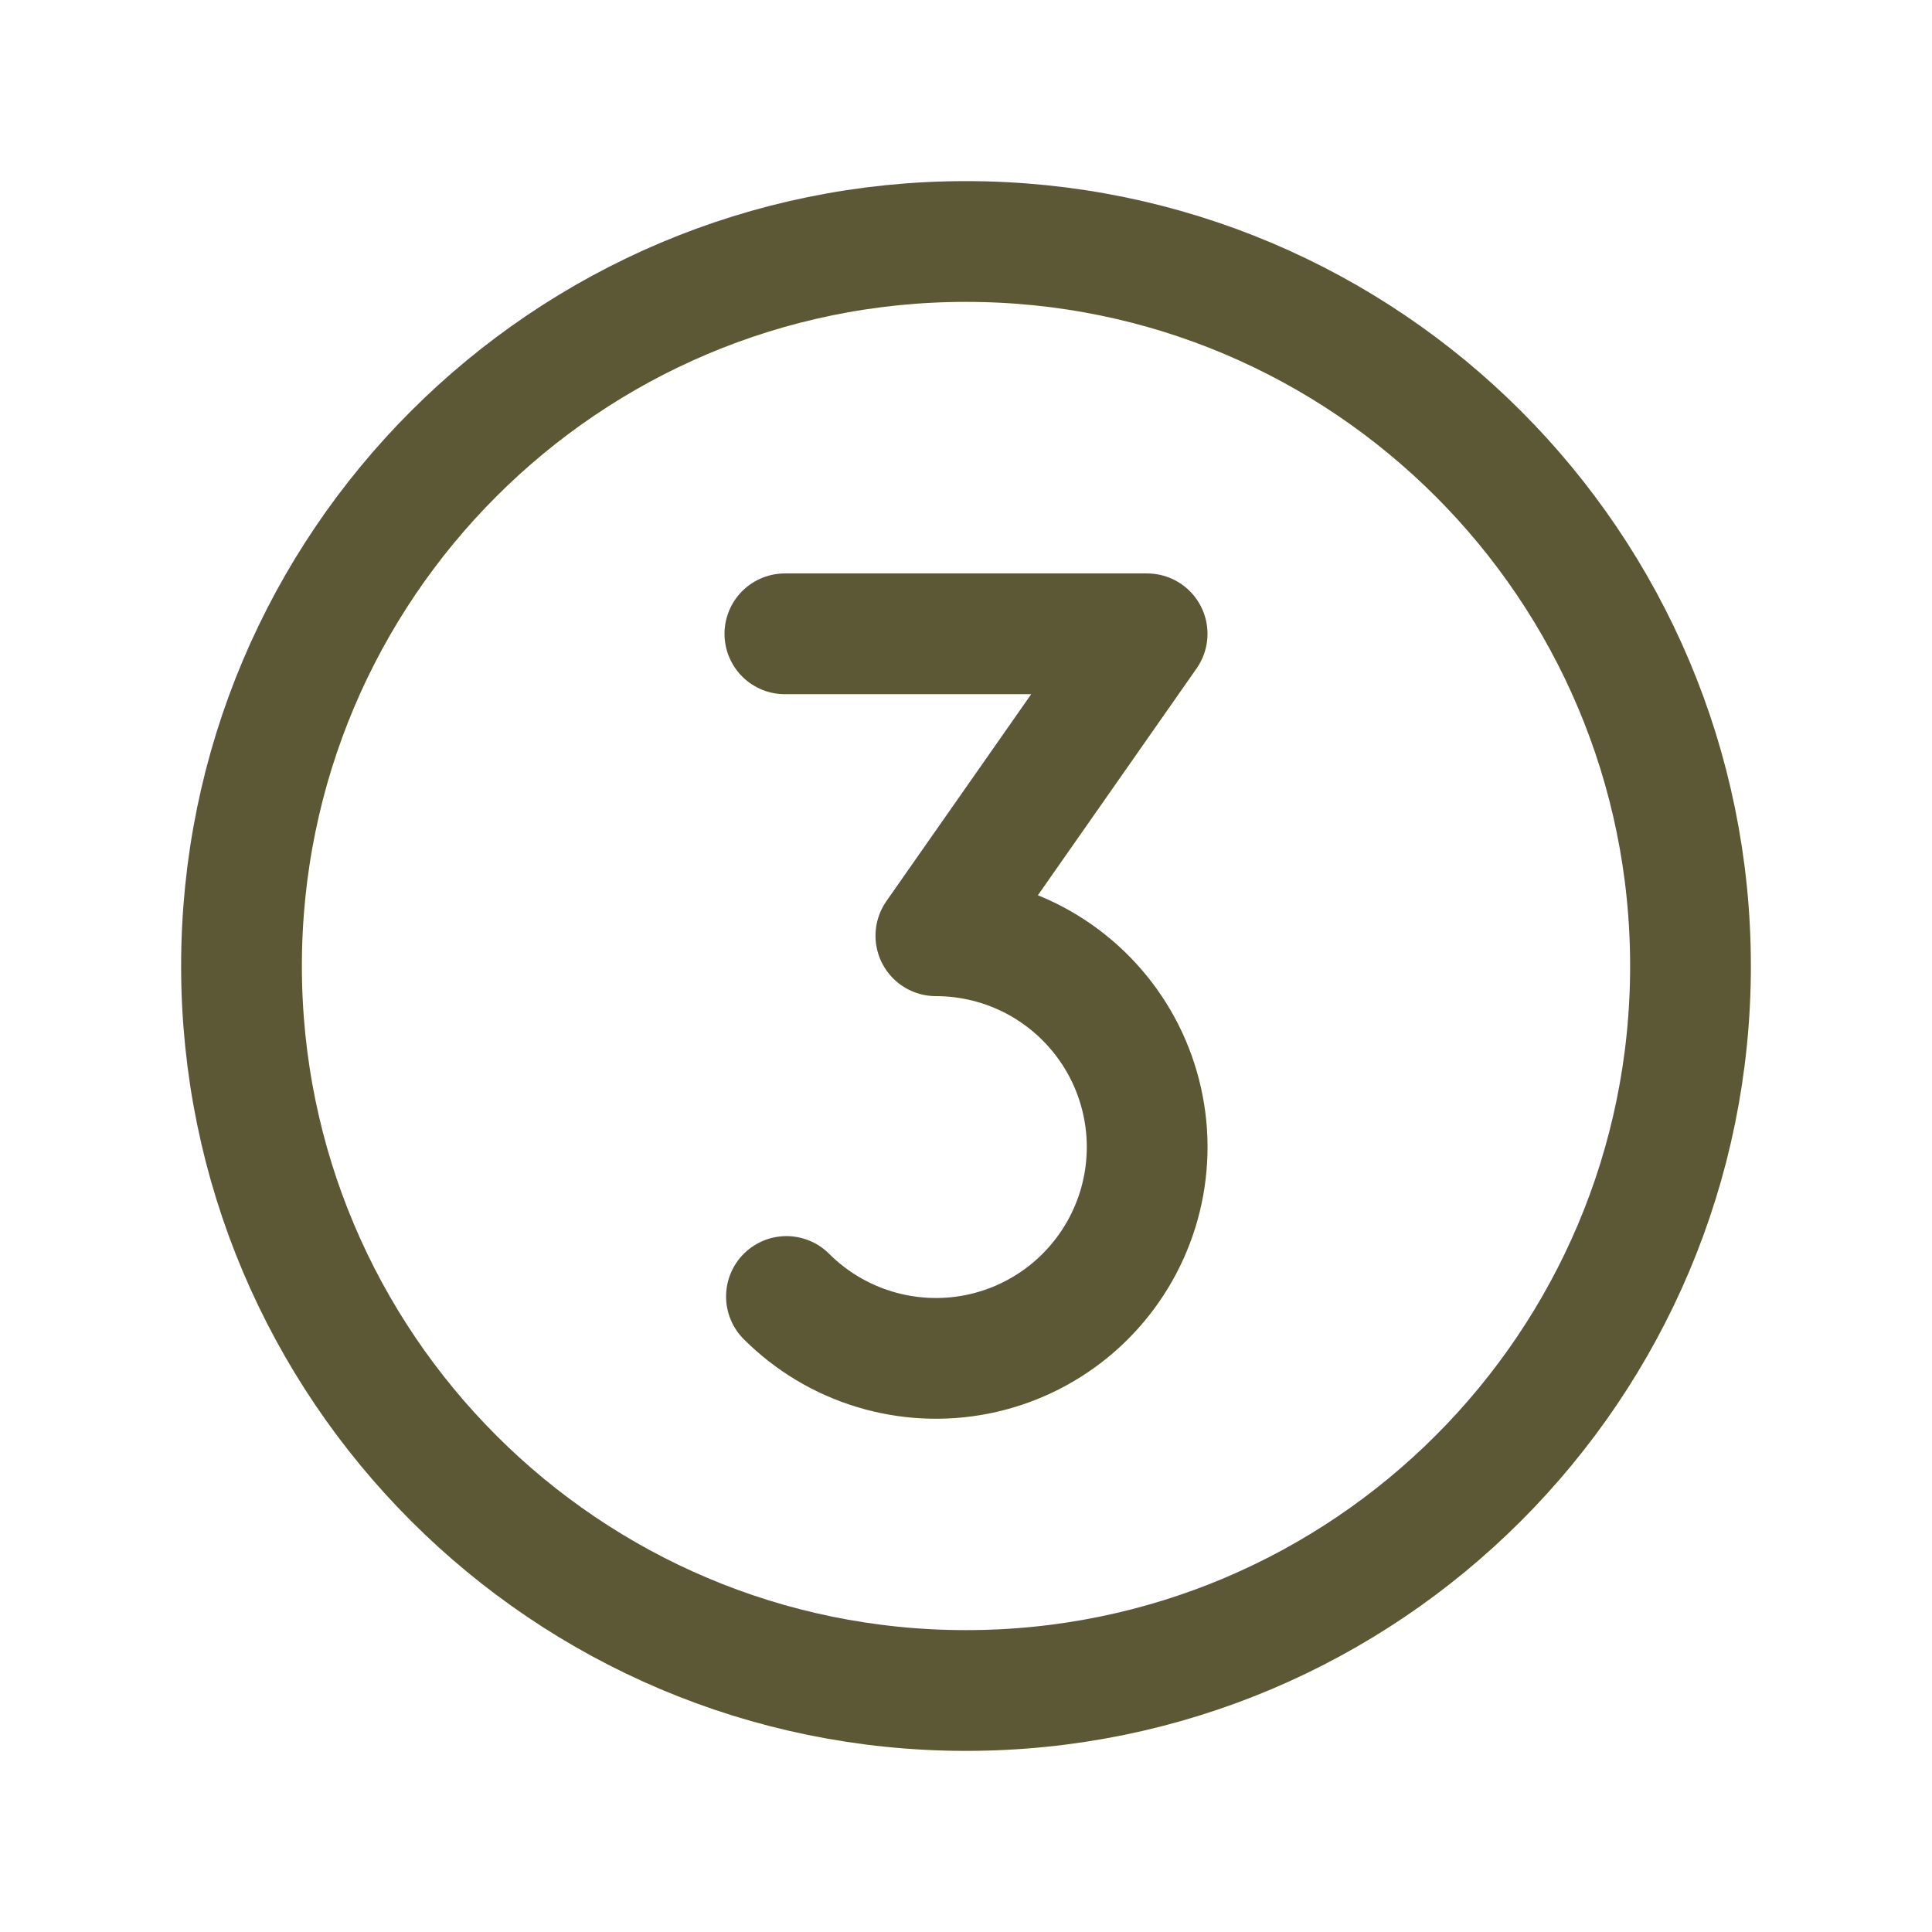 <svg width="32" height="32" viewBox="0 0 32 32" fill="none" xmlns="http://www.w3.org/2000/svg">
<path d="M16 28C22.627 28 28 22.627 28 16C28 9.373 22.627 4 16 4C9.373 4 4 9.373 4 16C4 22.627 9.373 28 16 28Z" stroke="#5C5836" stroke-width="2" stroke-miterlimit="10"/>
<path d="M13 10.498H19L15.501 15.499C16.076 15.499 16.643 15.641 17.151 15.912C17.658 16.184 18.091 16.576 18.411 17.055C18.731 17.533 18.927 18.083 18.984 18.656C19.04 19.229 18.955 19.807 18.734 20.338C18.514 20.87 18.166 21.339 17.721 21.705C17.276 22.07 16.748 22.32 16.184 22.432C15.619 22.544 15.036 22.515 14.485 22.348C13.934 22.181 13.433 21.881 13.026 21.474" stroke="#5C5836" stroke-width="2" stroke-linecap="round" stroke-linejoin="round"/>
</svg>

